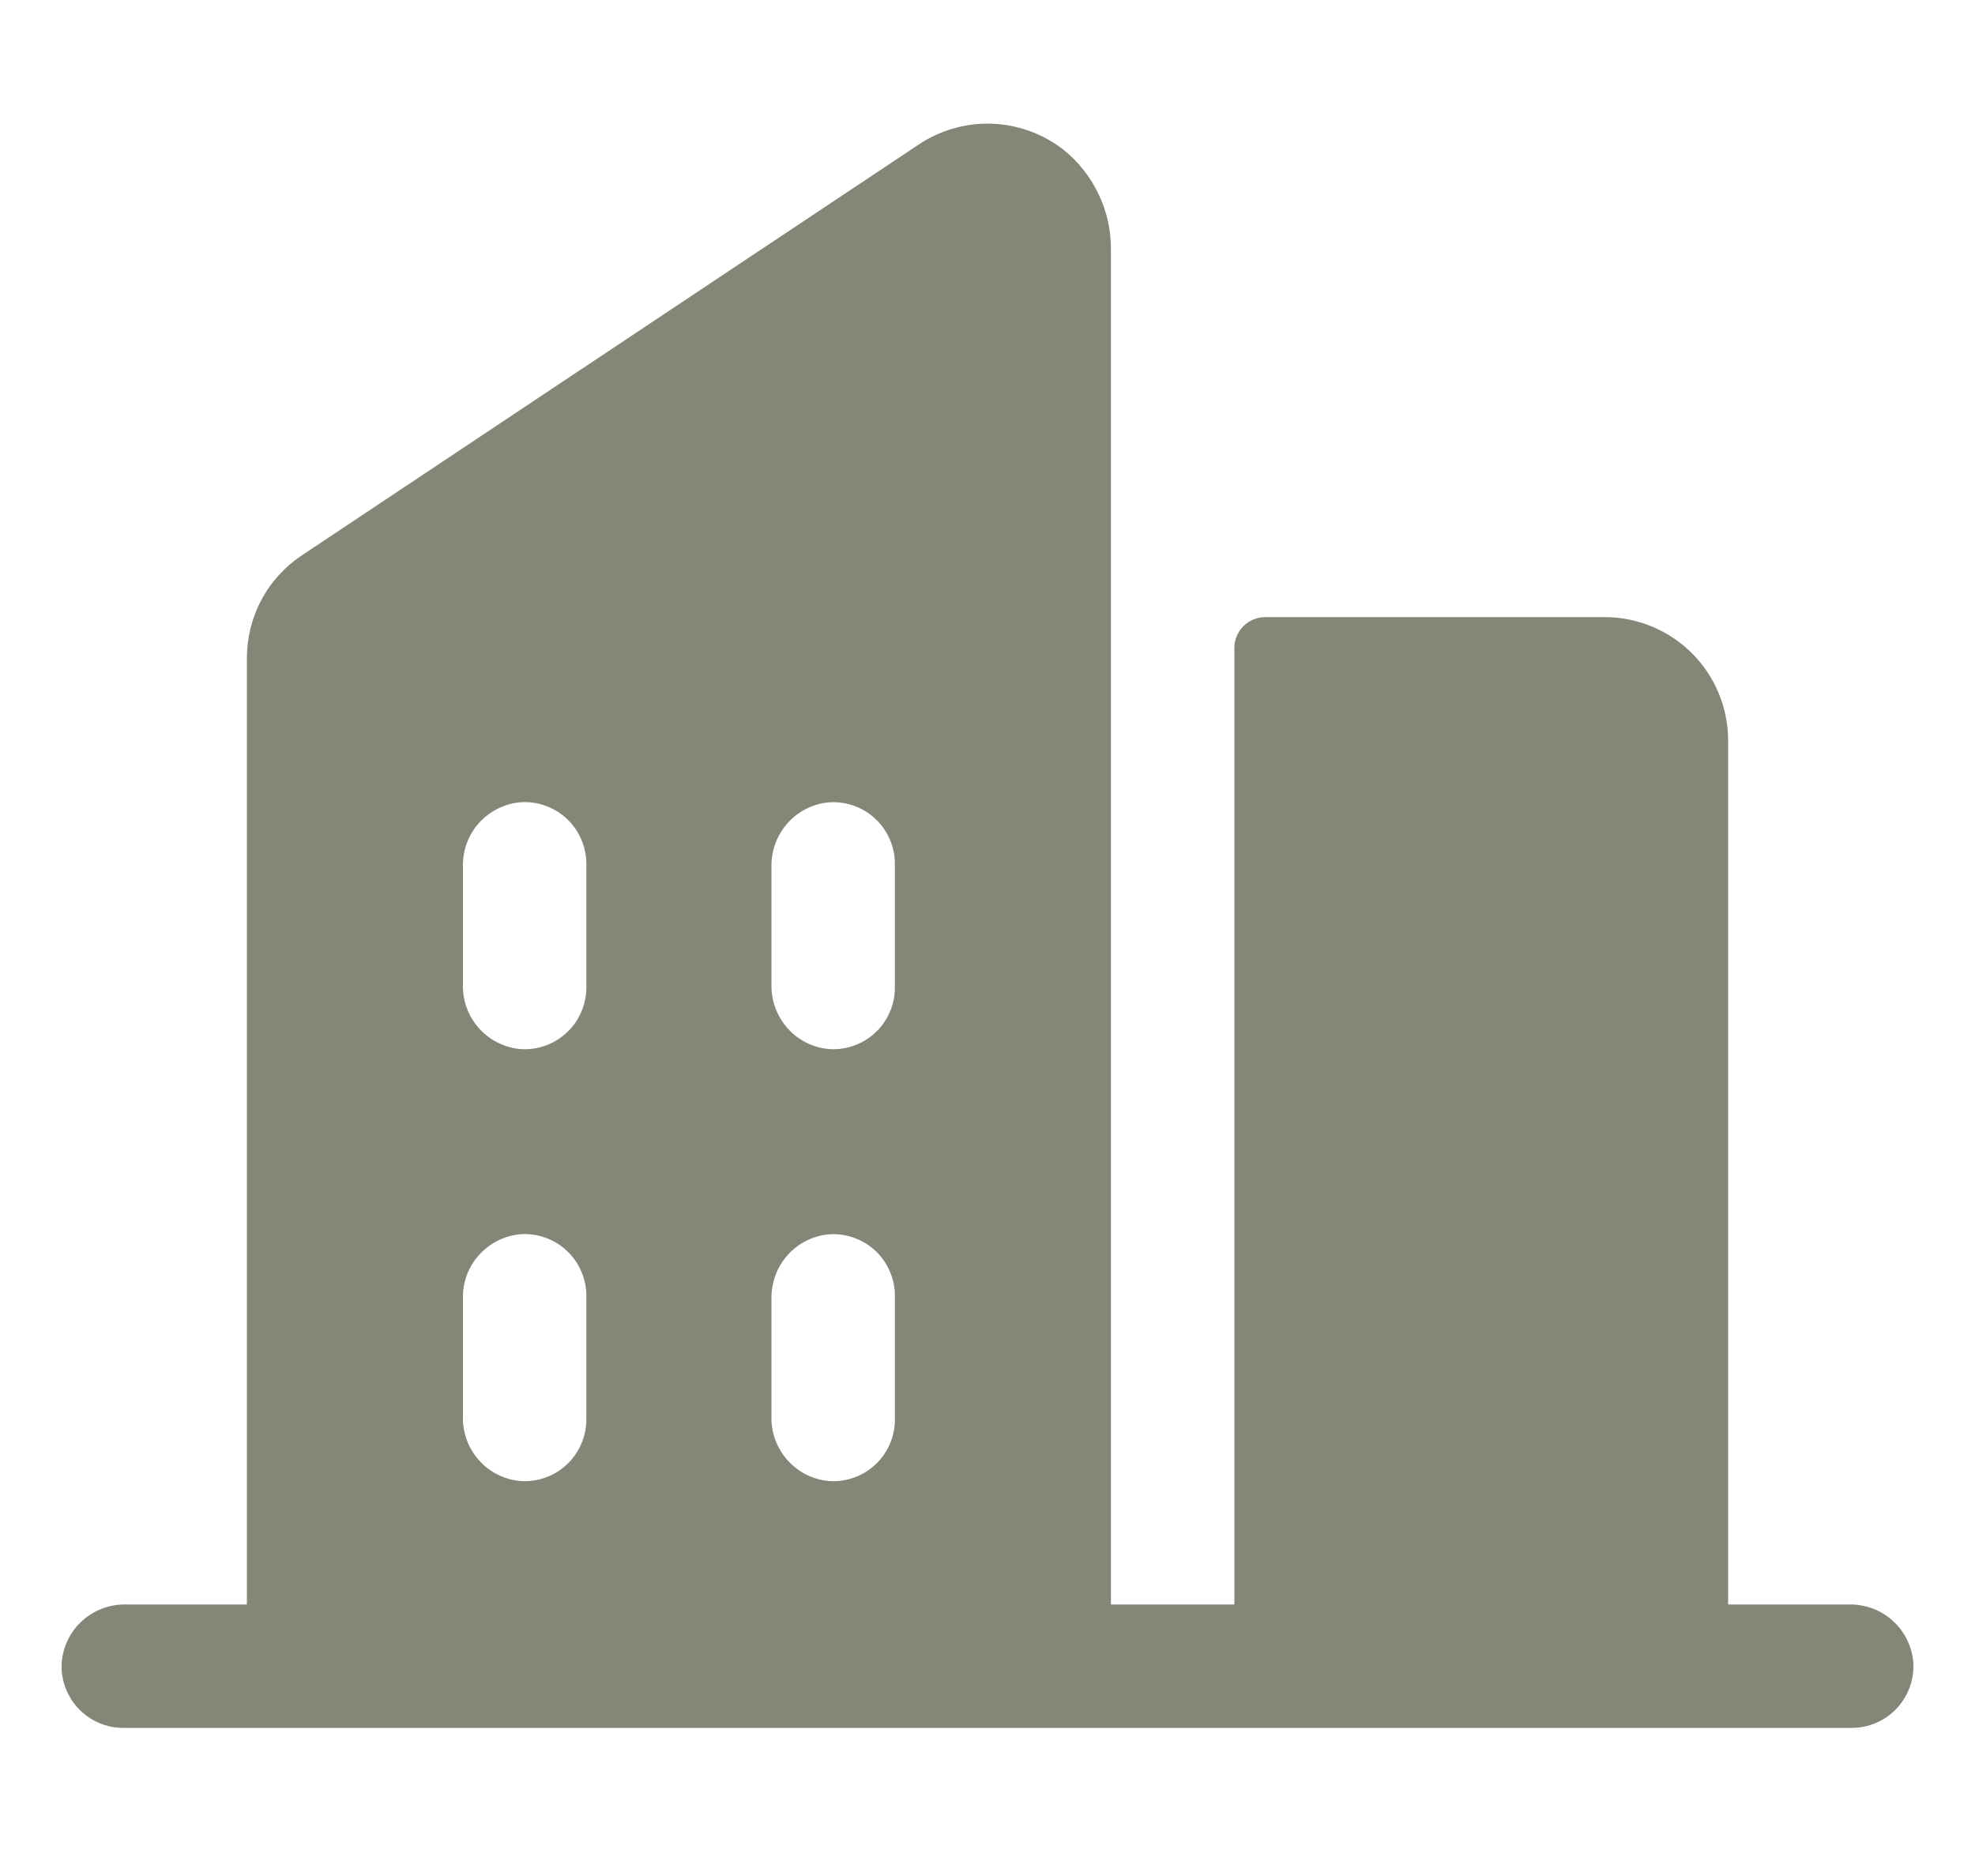 <svg width="20" height="19" viewBox="0 0 20 19" fill="none" xmlns="http://www.w3.org/2000/svg">
    <path
        d="M18.729 16.25H17.5V7.5C17.5 7.168 17.368 6.851 17.134 6.616C16.899 6.382 16.581 6.25 16.25 6.25H12.812C12.73 6.25 12.65 6.283 12.591 6.342C12.533 6.4 12.5 6.48 12.5 6.562V16.25H11.25V2.532C11.252 2.337 11.21 2.145 11.126 1.969C11.043 1.793 10.921 1.638 10.769 1.516C10.562 1.355 10.309 1.263 10.046 1.253C9.784 1.243 9.525 1.317 9.306 1.462L3.056 5.625C2.885 5.739 2.744 5.894 2.647 6.076C2.55 6.258 2.5 6.461 2.5 6.667V16.25H1.271C1.11 16.248 0.953 16.306 0.833 16.415C0.713 16.523 0.639 16.673 0.625 16.834C0.619 16.919 0.631 17.005 0.66 17.085C0.689 17.166 0.734 17.24 0.793 17.303C0.851 17.365 0.922 17.415 1.001 17.449C1.08 17.483 1.164 17.5 1.25 17.5H18.75C18.836 17.5 18.921 17.483 18.999 17.449C19.078 17.415 19.149 17.365 19.207 17.303C19.266 17.24 19.311 17.166 19.34 17.085C19.369 17.005 19.381 16.919 19.375 16.834C19.361 16.673 19.287 16.523 19.167 16.415C19.047 16.306 18.89 16.248 18.729 16.25ZM5.938 14.375C5.938 14.461 5.92 14.546 5.886 14.624C5.852 14.703 5.803 14.774 5.74 14.832C5.678 14.891 5.604 14.936 5.523 14.965C5.442 14.994 5.357 15.006 5.271 15C5.11 14.986 4.96 14.912 4.852 14.791C4.744 14.671 4.685 14.515 4.688 14.353V13.146C4.685 12.985 4.744 12.828 4.852 12.709C4.961 12.589 5.11 12.514 5.271 12.5C5.357 12.494 5.442 12.506 5.523 12.535C5.604 12.564 5.678 12.609 5.74 12.668C5.803 12.726 5.852 12.797 5.886 12.876C5.92 12.954 5.938 13.039 5.938 13.125V14.375ZM5.938 10C5.938 10.086 5.92 10.171 5.886 10.249C5.852 10.328 5.803 10.399 5.74 10.457C5.678 10.516 5.604 10.561 5.523 10.59C5.442 10.619 5.357 10.631 5.271 10.625C5.11 10.611 4.96 10.536 4.852 10.416C4.744 10.296 4.685 10.14 4.688 9.978V8.771C4.685 8.61 4.744 8.453 4.852 8.333C4.961 8.214 5.11 8.139 5.271 8.125C5.357 8.119 5.442 8.131 5.523 8.16C5.604 8.189 5.678 8.234 5.74 8.293C5.803 8.351 5.852 8.422 5.886 8.501C5.92 8.58 5.938 8.664 5.938 8.75V10ZM9.062 14.375C9.063 14.461 9.045 14.546 9.011 14.624C8.977 14.703 8.928 14.774 8.865 14.832C8.803 14.891 8.729 14.936 8.648 14.965C8.567 14.994 8.482 15.006 8.396 15C8.235 14.986 8.086 14.912 7.978 14.792C7.869 14.672 7.81 14.516 7.812 14.355V13.146C7.811 12.985 7.87 12.829 7.978 12.709C8.086 12.589 8.235 12.515 8.396 12.501C8.482 12.495 8.567 12.507 8.648 12.536C8.729 12.565 8.803 12.61 8.865 12.668C8.928 12.727 8.977 12.798 9.011 12.877C9.045 12.955 9.063 13.04 9.062 13.126V14.375ZM9.062 10C9.063 10.086 9.045 10.171 9.011 10.249C8.977 10.328 8.928 10.399 8.865 10.457C8.803 10.516 8.729 10.561 8.648 10.59C8.567 10.619 8.482 10.631 8.396 10.625C8.235 10.611 8.086 10.537 7.978 10.417C7.87 10.297 7.811 10.141 7.812 9.98V8.771C7.811 8.61 7.87 8.454 7.978 8.334C8.086 8.214 8.235 8.14 8.396 8.126C8.482 8.12 8.567 8.132 8.648 8.161C8.729 8.19 8.803 8.235 8.865 8.294C8.928 8.352 8.977 8.423 9.011 8.502C9.045 8.58 9.063 8.665 9.062 8.751V10Z"
        fill="#858678" />
</svg>
    
